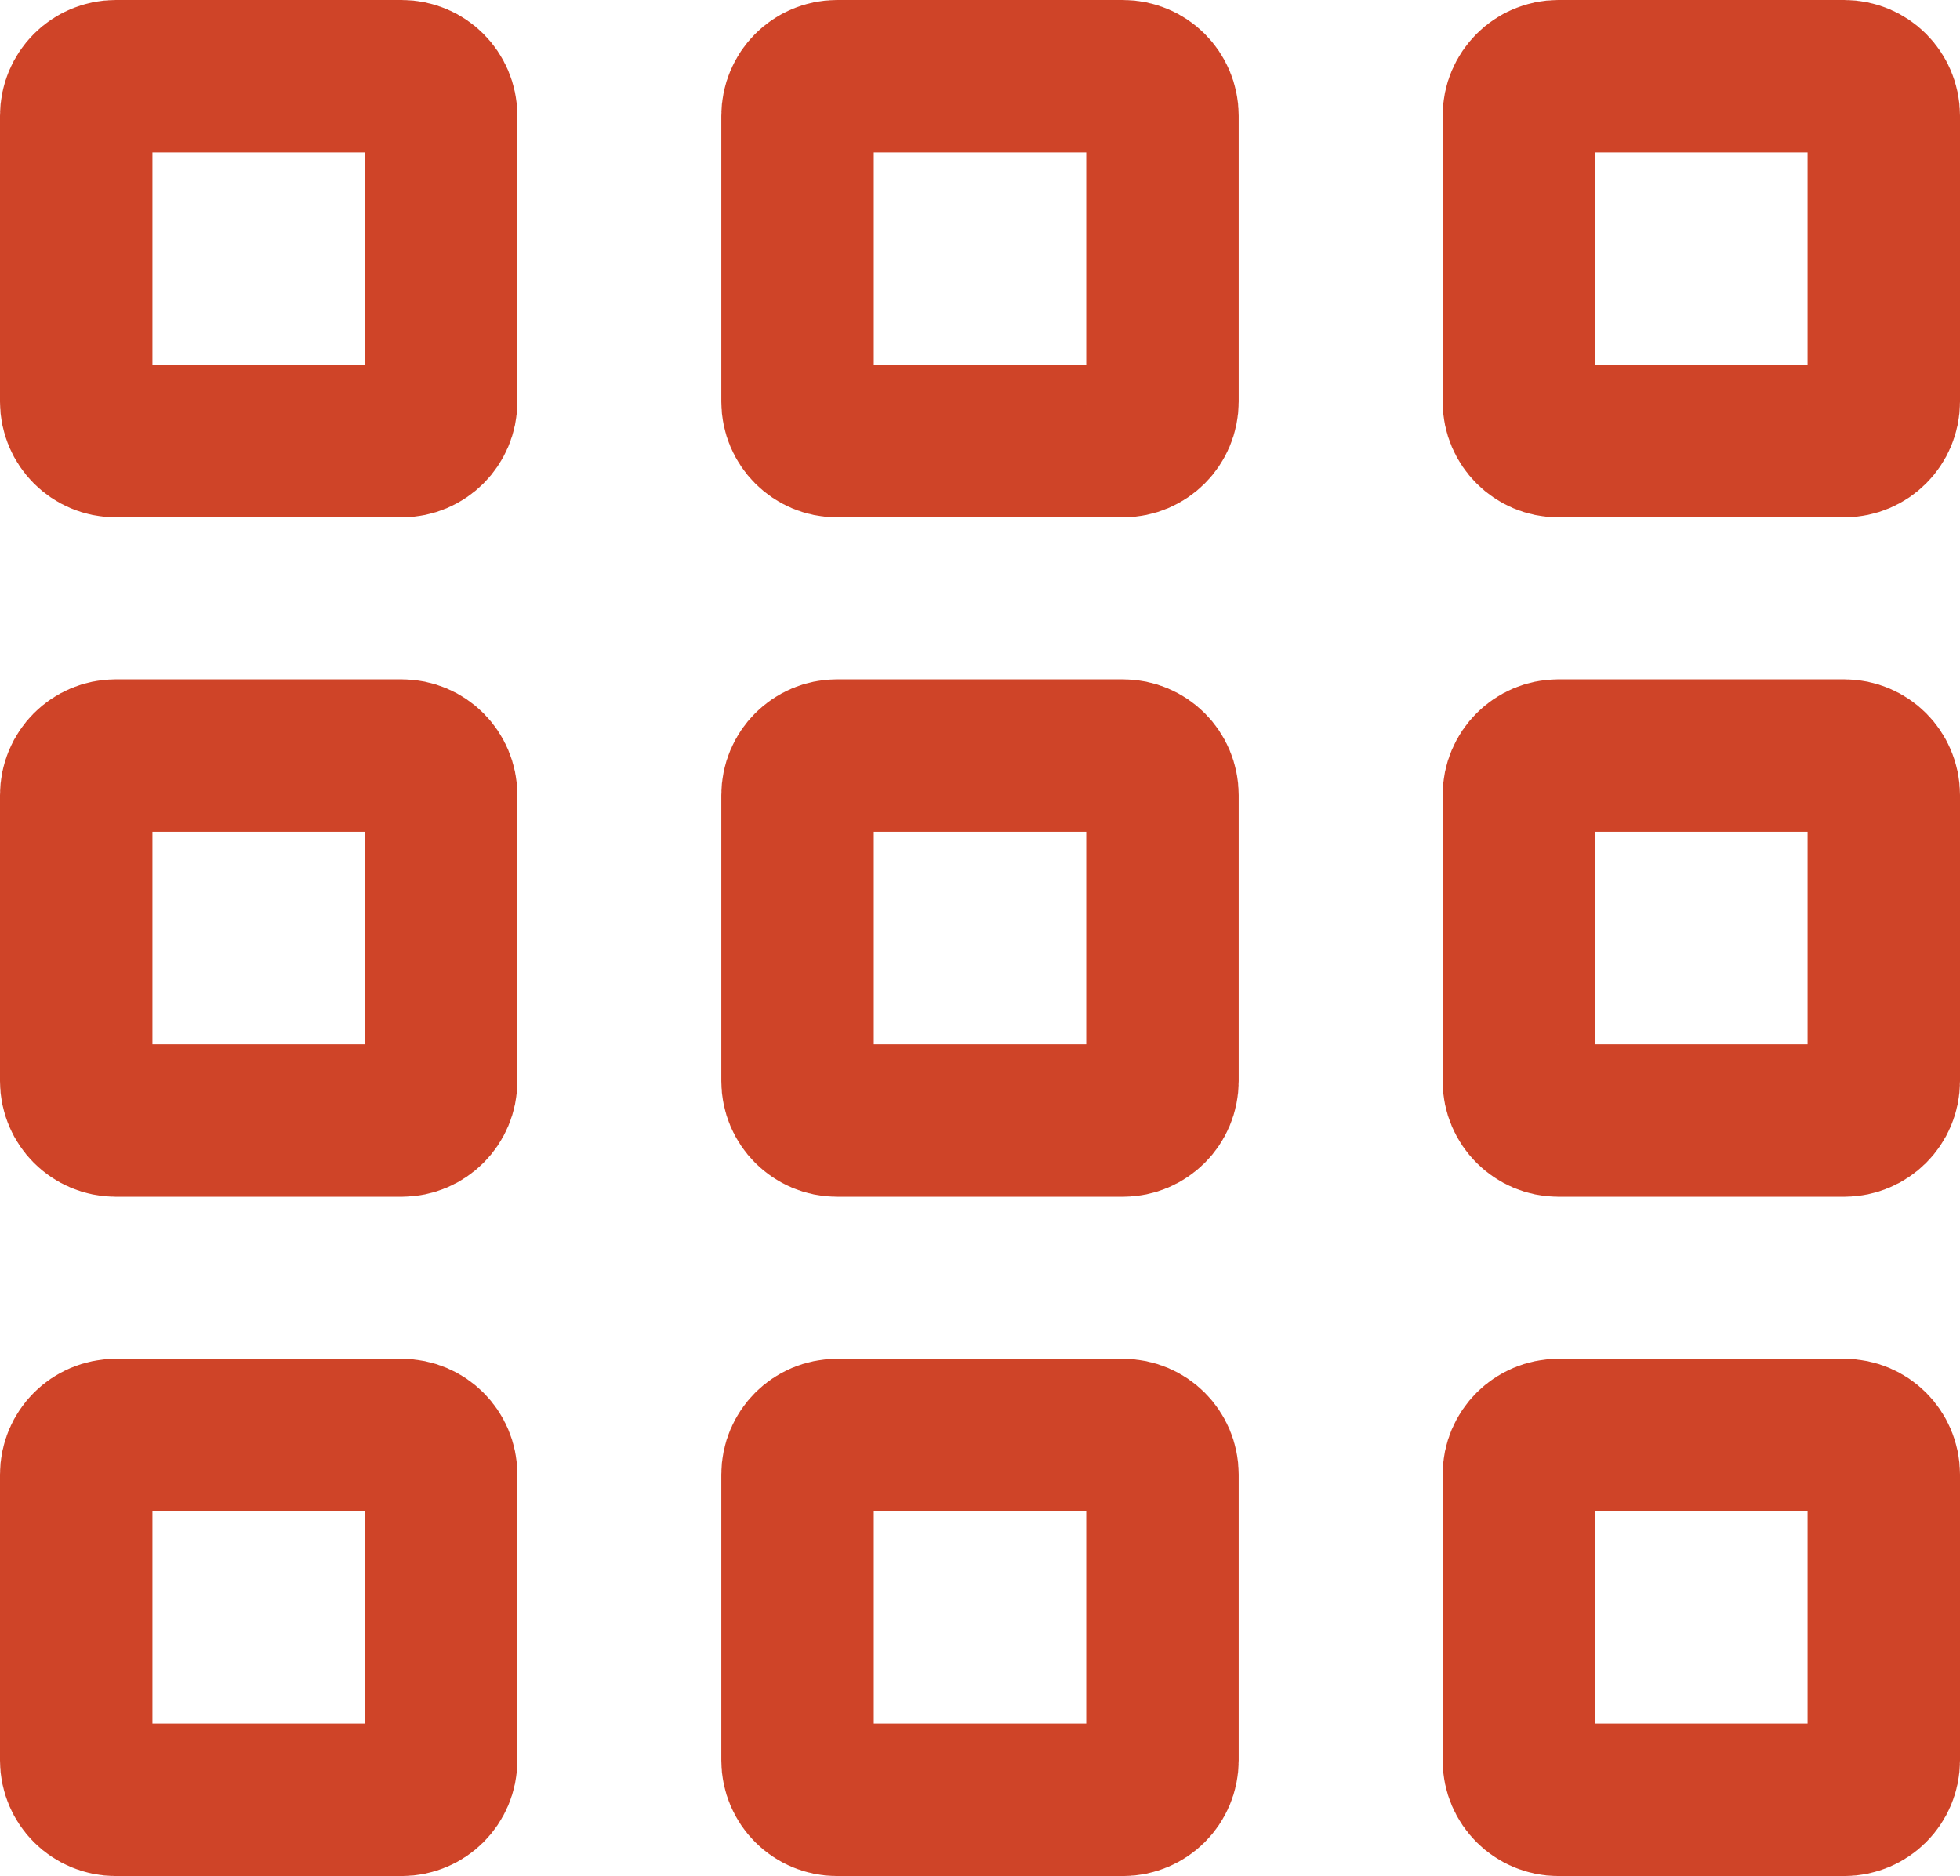 <?xml version="1.0" encoding="iso-8859-1"?>
<!-- Generator: Adobe Illustrator 21.0.0, SVG Export Plug-In . SVG Version: 6.00 Build 0)  -->
<svg version="1.1" xmlns="http://www.w3.org/2000/svg" xmlns:xlink="http://www.w3.org/1999/xlink" x="0px" y="0px"
	 viewBox="0 0 19.287 18.462" style="enable-background:new 0 0 19.287 18.462;" xml:space="preserve">
<g id="grid">
	<path style="fill:none;stroke:#CF4428;stroke-width:1.5;stroke-linecap:round;stroke-linejoin:round;stroke-miterlimit:10;" d="
		M4.341,3.953c0,0.214-0.174,0.388-0.388,0.388H1.139c-0.215,0-0.389-0.174-0.389-0.388V1.139c0-0.215,0.174-0.389,0.389-0.389
		h2.814c0.214,0,0.388,0.174,0.388,0.389V3.953z"/>
	<path style="fill:none;stroke:#CF4428;stroke-width:1.5;stroke-linecap:round;stroke-linejoin:round;stroke-miterlimit:10;" d="
		M11.439,3.953c0,0.214-0.174,0.388-0.389,0.388H8.236c-0.214,0-0.388-0.174-0.388-0.388V1.139c0-0.215,0.174-0.389,0.388-0.389
		h2.814c0.215,0,0.389,0.174,0.389,0.389V3.953z"/>
	<path style="fill:none;stroke:#CF4428;stroke-width:1.5;stroke-linecap:round;stroke-linejoin:round;stroke-miterlimit:10;" d="
		M18.537,3.953c0,0.214-0.174,0.388-0.389,0.388h-2.814c-0.213,0-0.388-0.174-0.388-0.388V1.139c0-0.215,0.175-0.389,0.388-0.389
		h2.814c0.215,0,0.389,0.174,0.389,0.389V3.953z"/>
	<path style="fill:none;stroke:#CF4428;stroke-width:1.5;stroke-linecap:round;stroke-linejoin:round;stroke-miterlimit:10;" d="
		M4.341,10.639c0,0.214-0.174,0.388-0.388,0.388H1.139c-0.215,0-0.389-0.174-0.389-0.388V7.824c0-0.215,0.174-0.389,0.389-0.389
		h2.814c0.214,0,0.388,0.174,0.388,0.389V10.639z"/>
	<path style="fill:none;stroke:#CF4428;stroke-width:1.5;stroke-linecap:round;stroke-linejoin:round;stroke-miterlimit:10;" d="
		M11.439,10.639c0,0.214-0.174,0.388-0.389,0.388H8.236c-0.214,0-0.388-0.174-0.388-0.388V7.824c0-0.215,0.174-0.389,0.388-0.389
		h2.814c0.215,0,0.389,0.174,0.389,0.389V10.639z"/>
	<path style="fill:none;stroke:#CF4428;stroke-width:1.5;stroke-linecap:round;stroke-linejoin:round;stroke-miterlimit:10;" d="
		M18.537,10.639c0,0.214-0.174,0.388-0.389,0.388h-2.814c-0.213,0-0.388-0.174-0.388-0.388V7.824c0-0.215,0.175-0.389,0.388-0.389
		h2.814c0.215,0,0.389,0.174,0.389,0.389V10.639z"/>
	<path style="fill:none;stroke:#CF4428;stroke-width:1.5;stroke-linecap:round;stroke-linejoin:round;stroke-miterlimit:10;" d="
		M4.341,17.324c0,0.214-0.174,0.388-0.388,0.388H1.139c-0.215,0-0.389-0.174-0.389-0.388V14.51c0-0.214,0.174-0.388,0.389-0.388
		h2.814c0.214,0,0.388,0.174,0.388,0.388V17.324z"/>
	<path style="fill:none;stroke:#CF4428;stroke-width:1.5;stroke-linecap:round;stroke-linejoin:round;stroke-miterlimit:10;" d="
		M11.439,17.324c0,0.214-0.174,0.388-0.389,0.388H8.236c-0.214,0-0.388-0.174-0.388-0.388V14.51c0-0.214,0.174-0.388,0.388-0.388
		h2.814c0.215,0,0.389,0.174,0.389,0.388V17.324z"/>
	<path style="fill:none;stroke:#CF4428;stroke-width:1.5;stroke-linecap:round;stroke-linejoin:round;stroke-miterlimit:10;" d="
		M18.537,17.324c0,0.214-0.174,0.388-0.389,0.388h-2.814c-0.213,0-0.388-0.174-0.388-0.388V14.51c0-0.214,0.175-0.388,0.388-0.388
		h2.814c0.215,0,0.389,0.174,0.389,0.388V17.324z"/>
</g>
<g id="Warstwa_1">
</g>
</svg>

